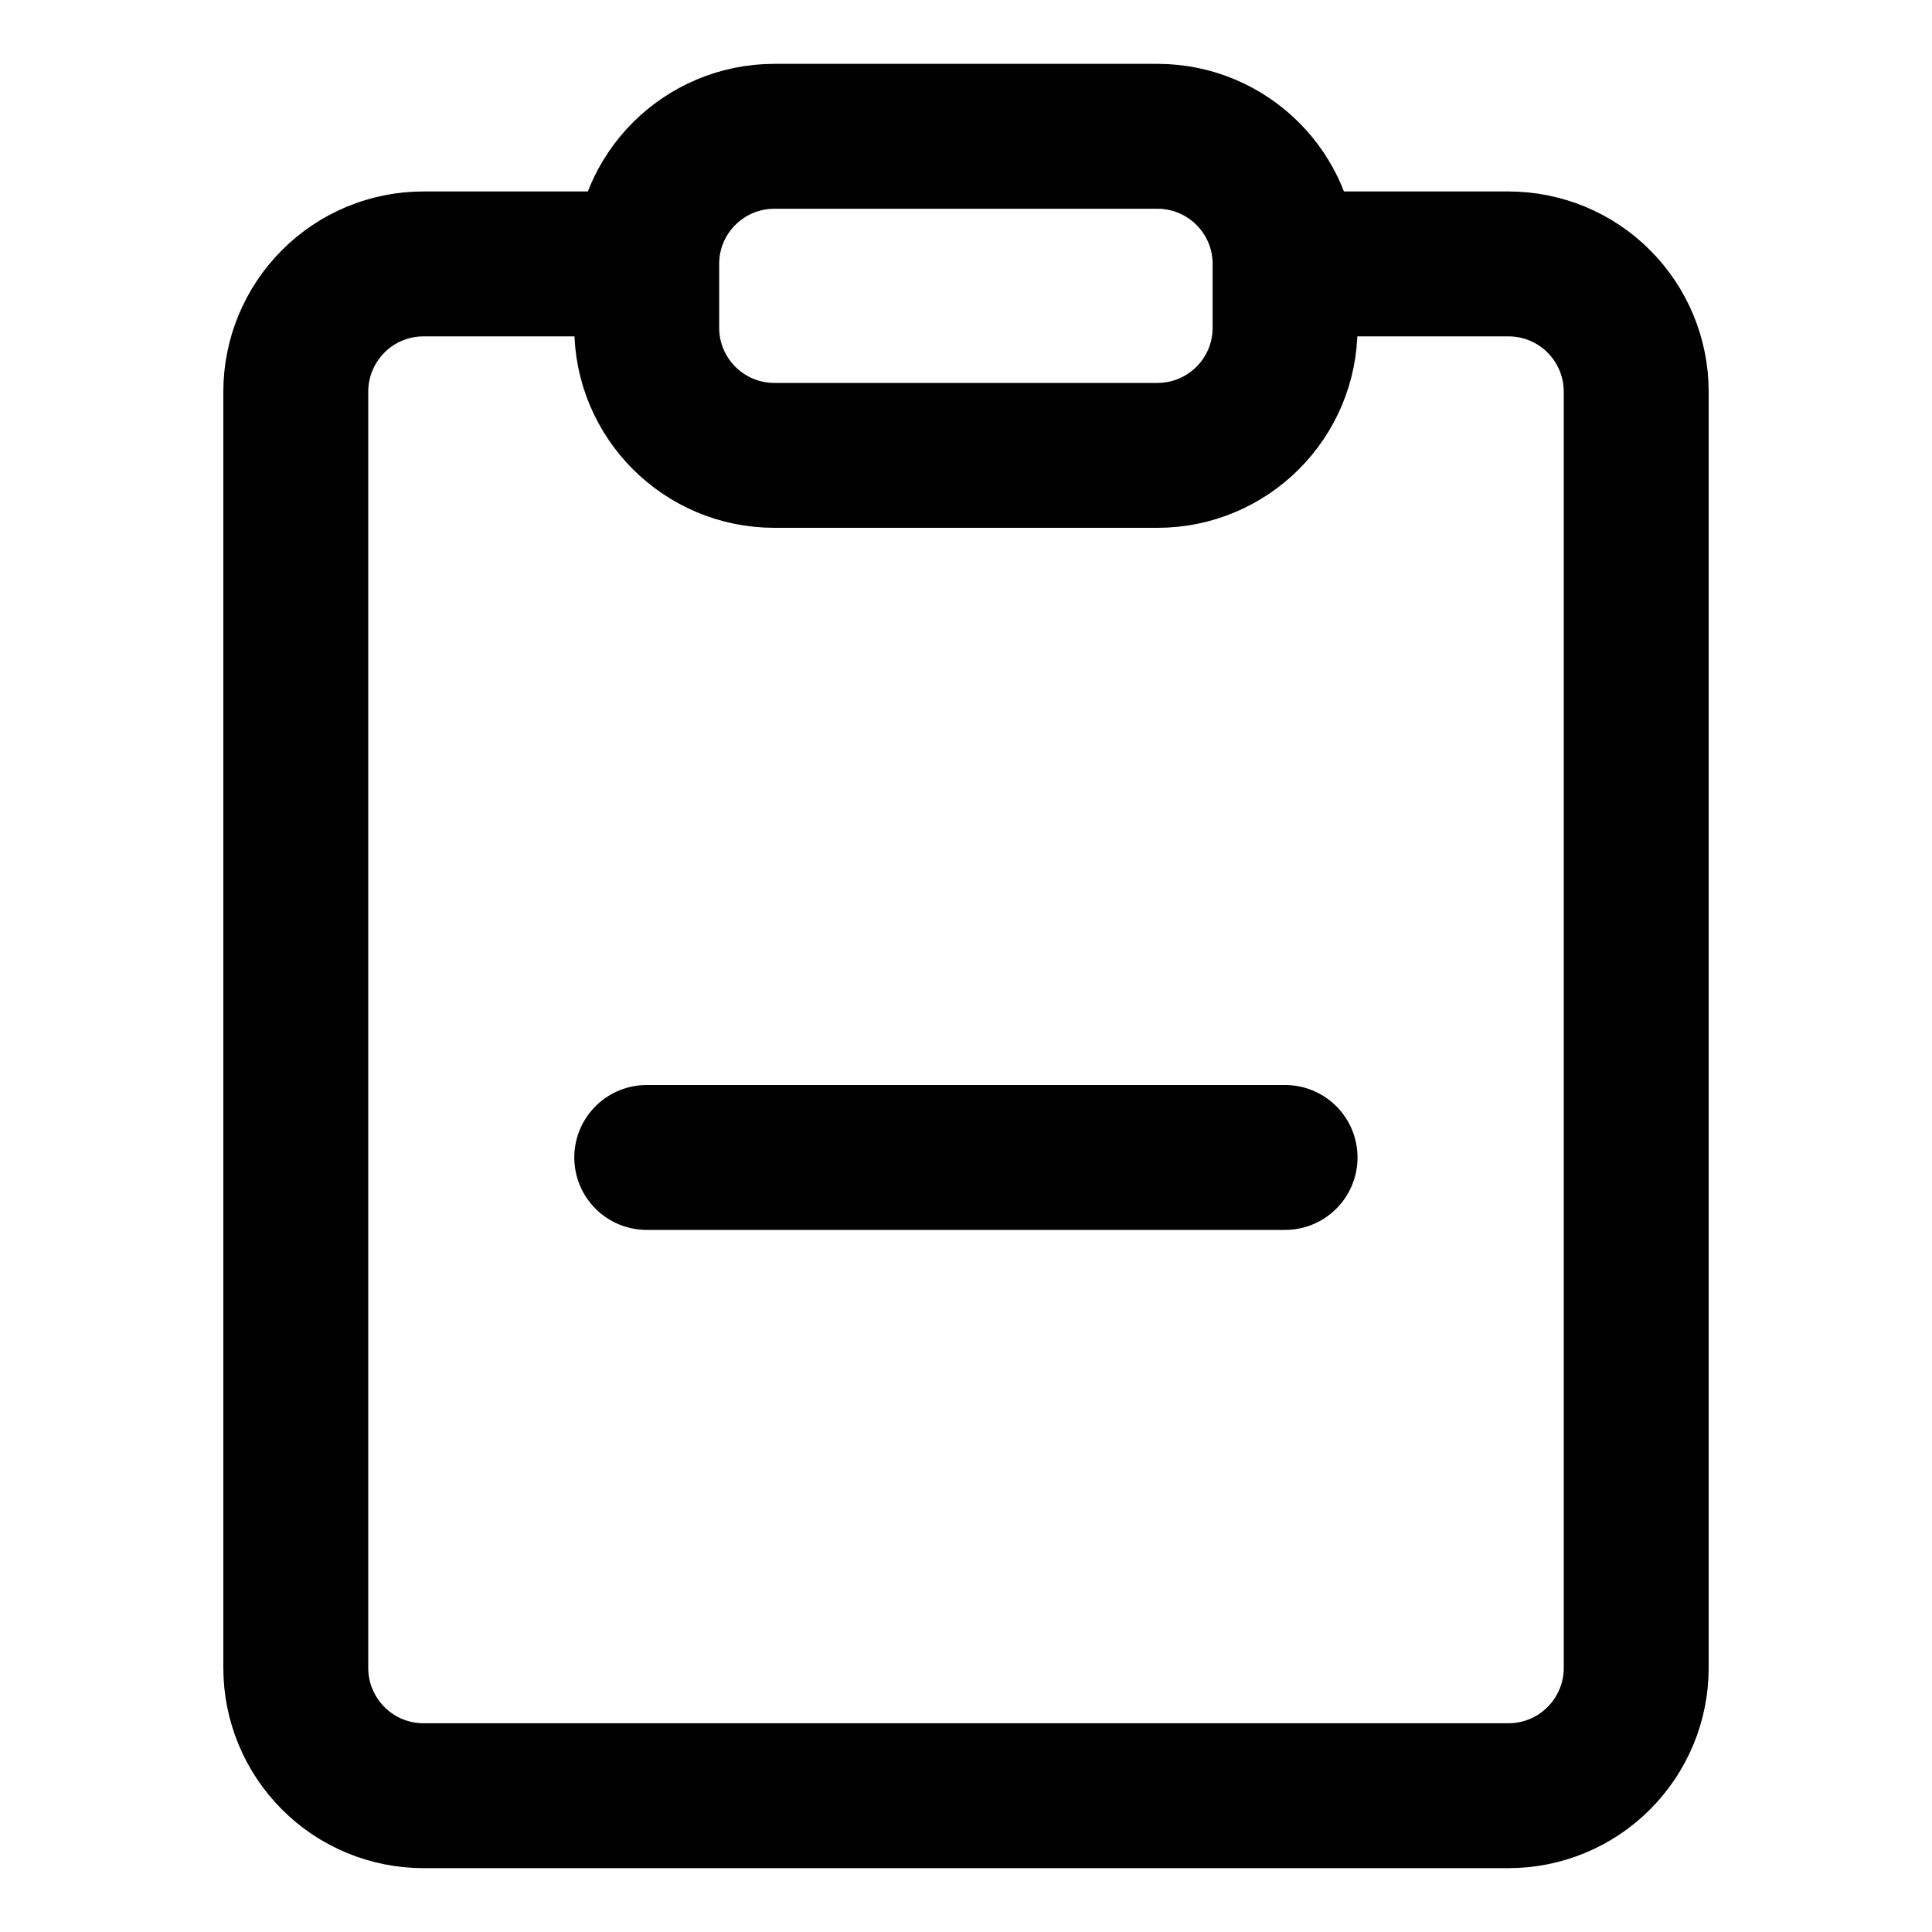 <svg width="20" height="20" viewBox="0 0 20 20" fill="none" xmlns="http://www.w3.org/2000/svg">
<g id="clipboard-remove-64">
<g id="clipboard-remove--edit-task-edition-remove-delete-clipboard-form">
<path id="Vector" d="M11.981 1.411H8.017C7.287 1.411 6.695 2.002 6.695 2.732V3.393C6.695 4.123 7.287 4.714 8.017 4.714H11.981C12.711 4.714 13.303 4.123 13.303 3.393V2.732C13.303 2.002 12.711 1.411 11.981 1.411Z" stroke="black" stroke-width="1.5" stroke-linecap="round" stroke-linejoin="round"/>
<path id="Vector_2" d="M13.303 11.982H6.695" stroke="black" stroke-width="1.5" stroke-linecap="round" stroke-linejoin="round"/>
<path id="Vector_3" d="M13.634 2.732H15.616C15.966 2.732 16.303 2.871 16.55 3.119C16.798 3.367 16.938 3.703 16.938 4.053V17.268C16.938 17.618 16.798 17.954 16.55 18.202C16.303 18.45 15.966 18.589 15.616 18.589H4.384C4.033 18.589 3.697 18.45 3.45 18.202C3.202 17.954 3.062 17.618 3.062 17.268V4.053C3.062 3.703 3.202 3.367 3.45 3.119C3.697 2.871 4.033 2.732 4.384 2.732H6.366" stroke="black" stroke-width="1.5" stroke-linecap="round" stroke-linejoin="round"/>
</g>
</g>
</svg>
